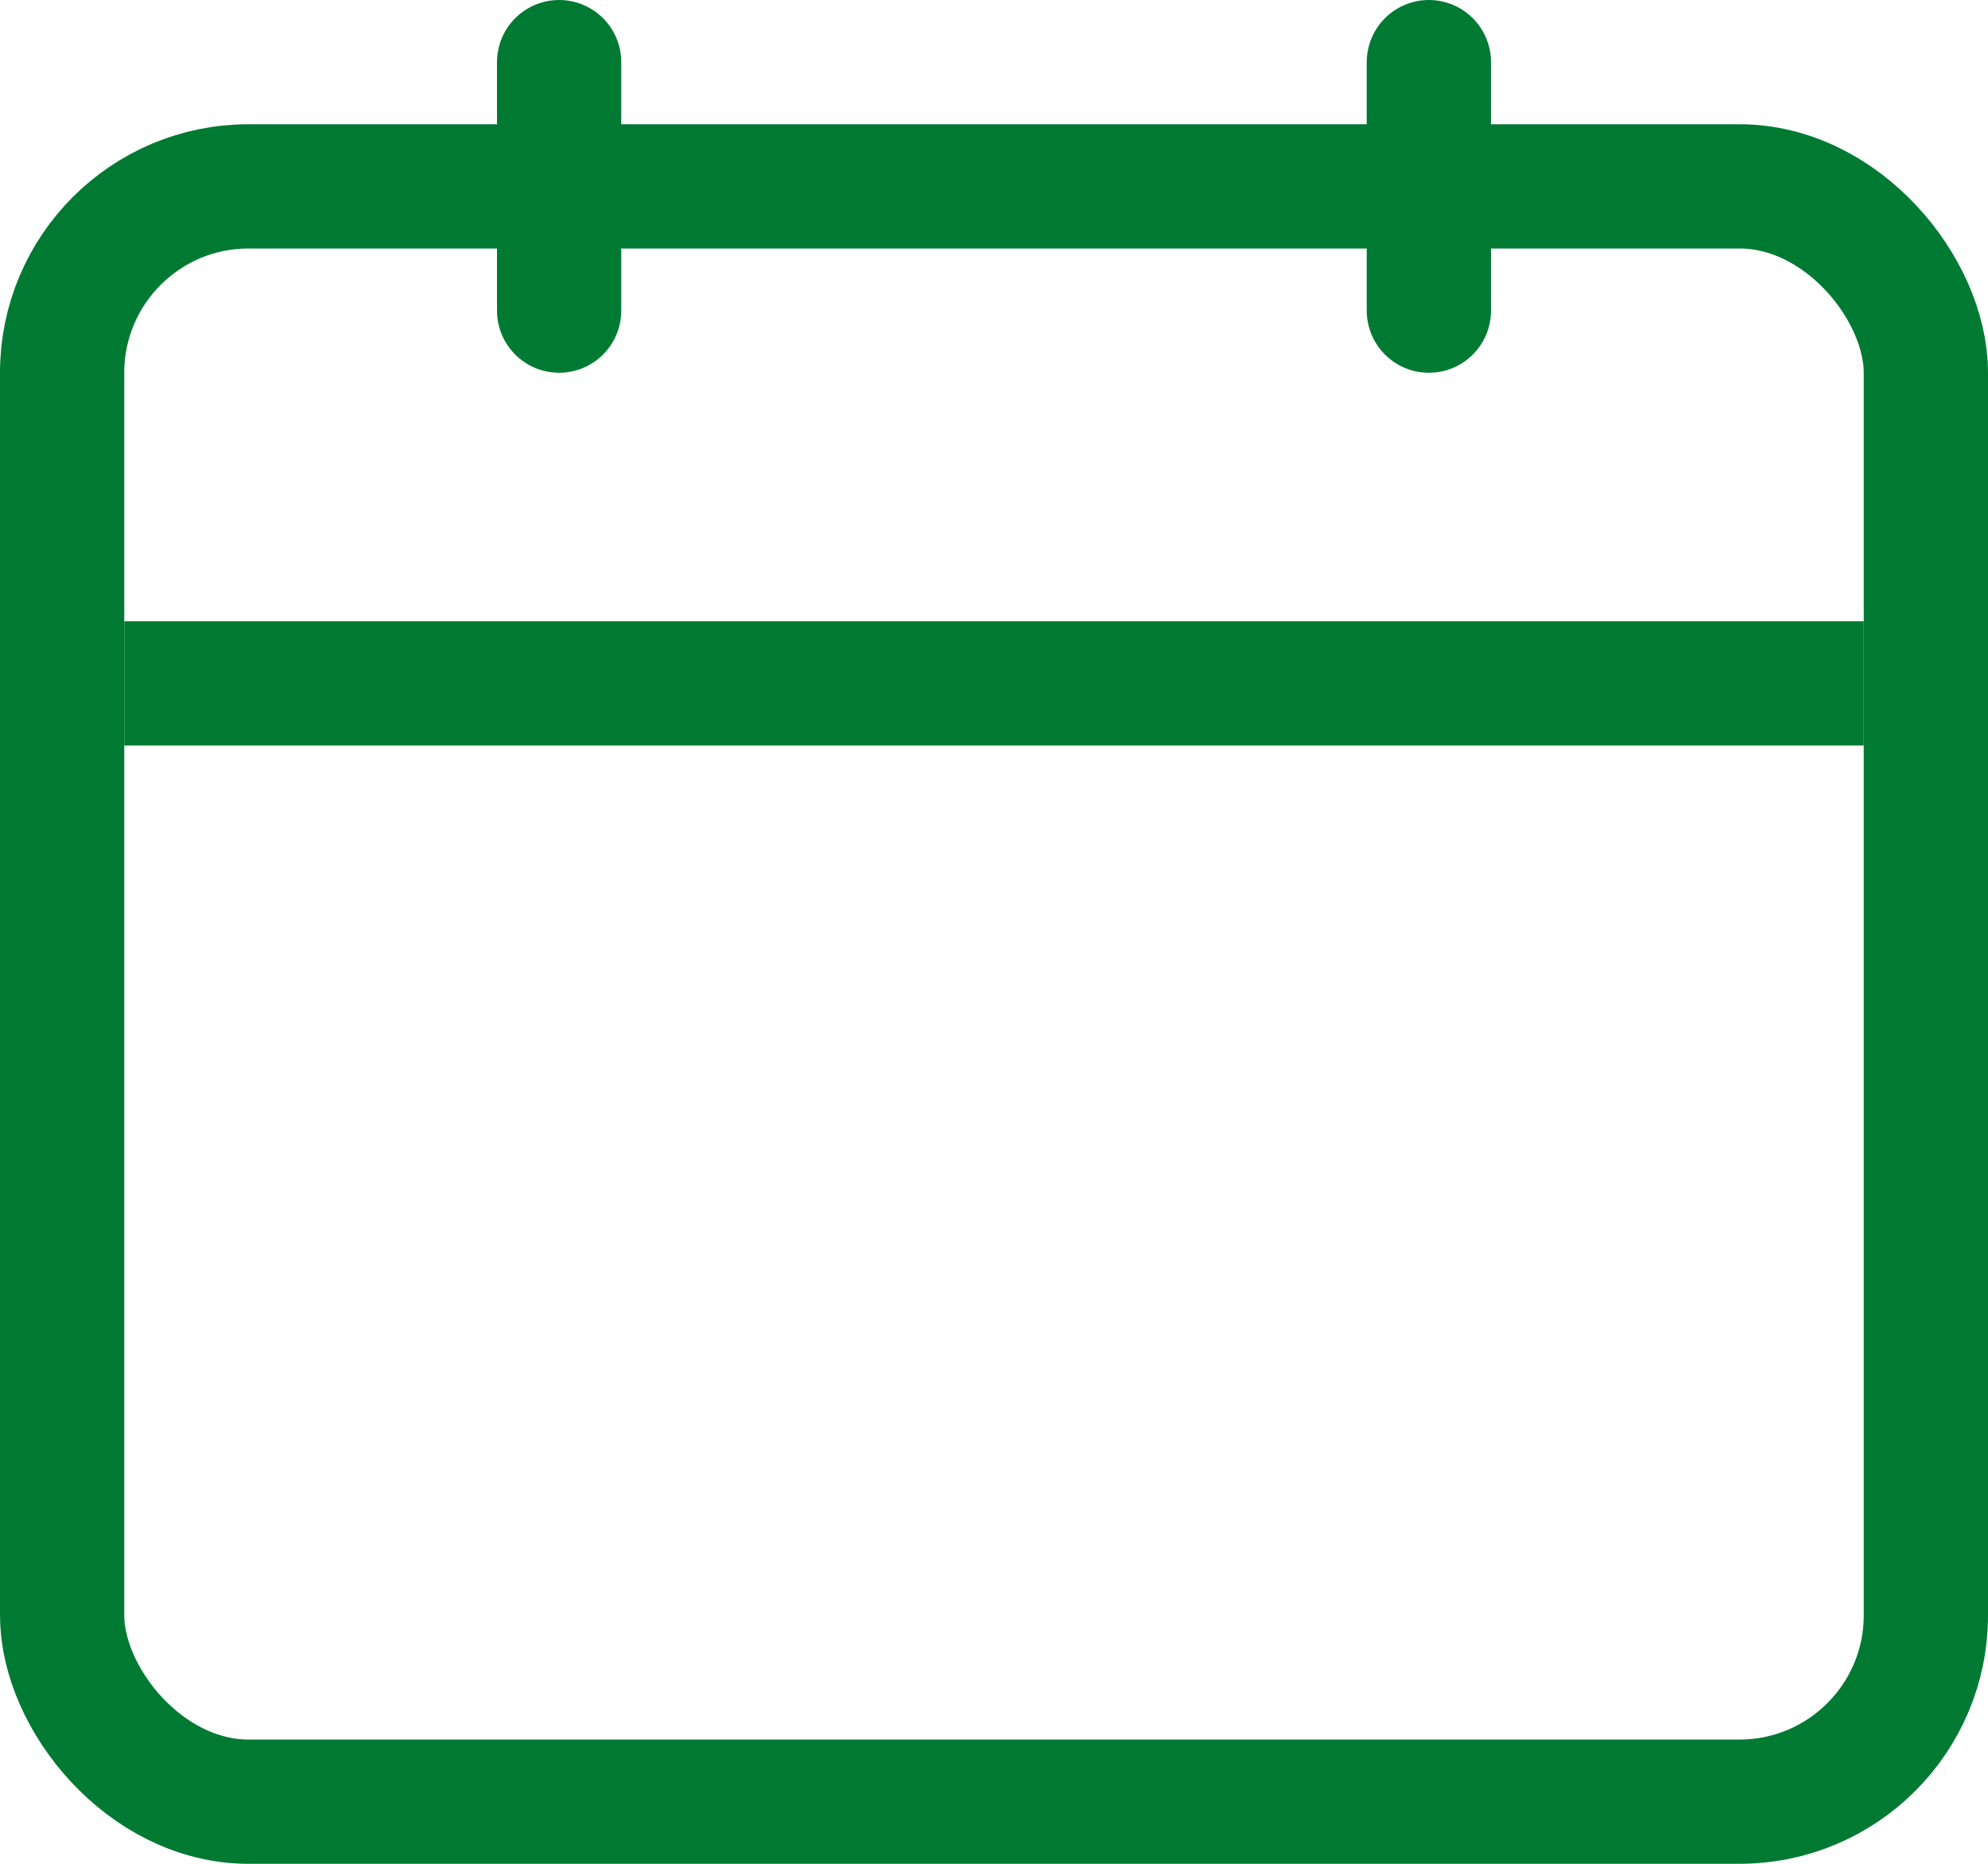<svg width="16" height="15" viewBox="0 0 16 15" fill="none" xmlns="http://www.w3.org/2000/svg">
<rect x="0.5" y="1.5" width="15" height="13" rx="1.5" stroke="#007a33"/>
<line x1="1" y1="5.5" x2="15" y2="5.5" stroke="#007a33"/>
<line x1="4.5" y1="0.5" x2="4.5" y2="2.5" stroke="#007a33" stroke-linecap="round"/>
<line x1="11.5" y1="0.5" x2="11.5" y2="2.5" stroke="#007a33" stroke-linecap="round"/>
</svg>
